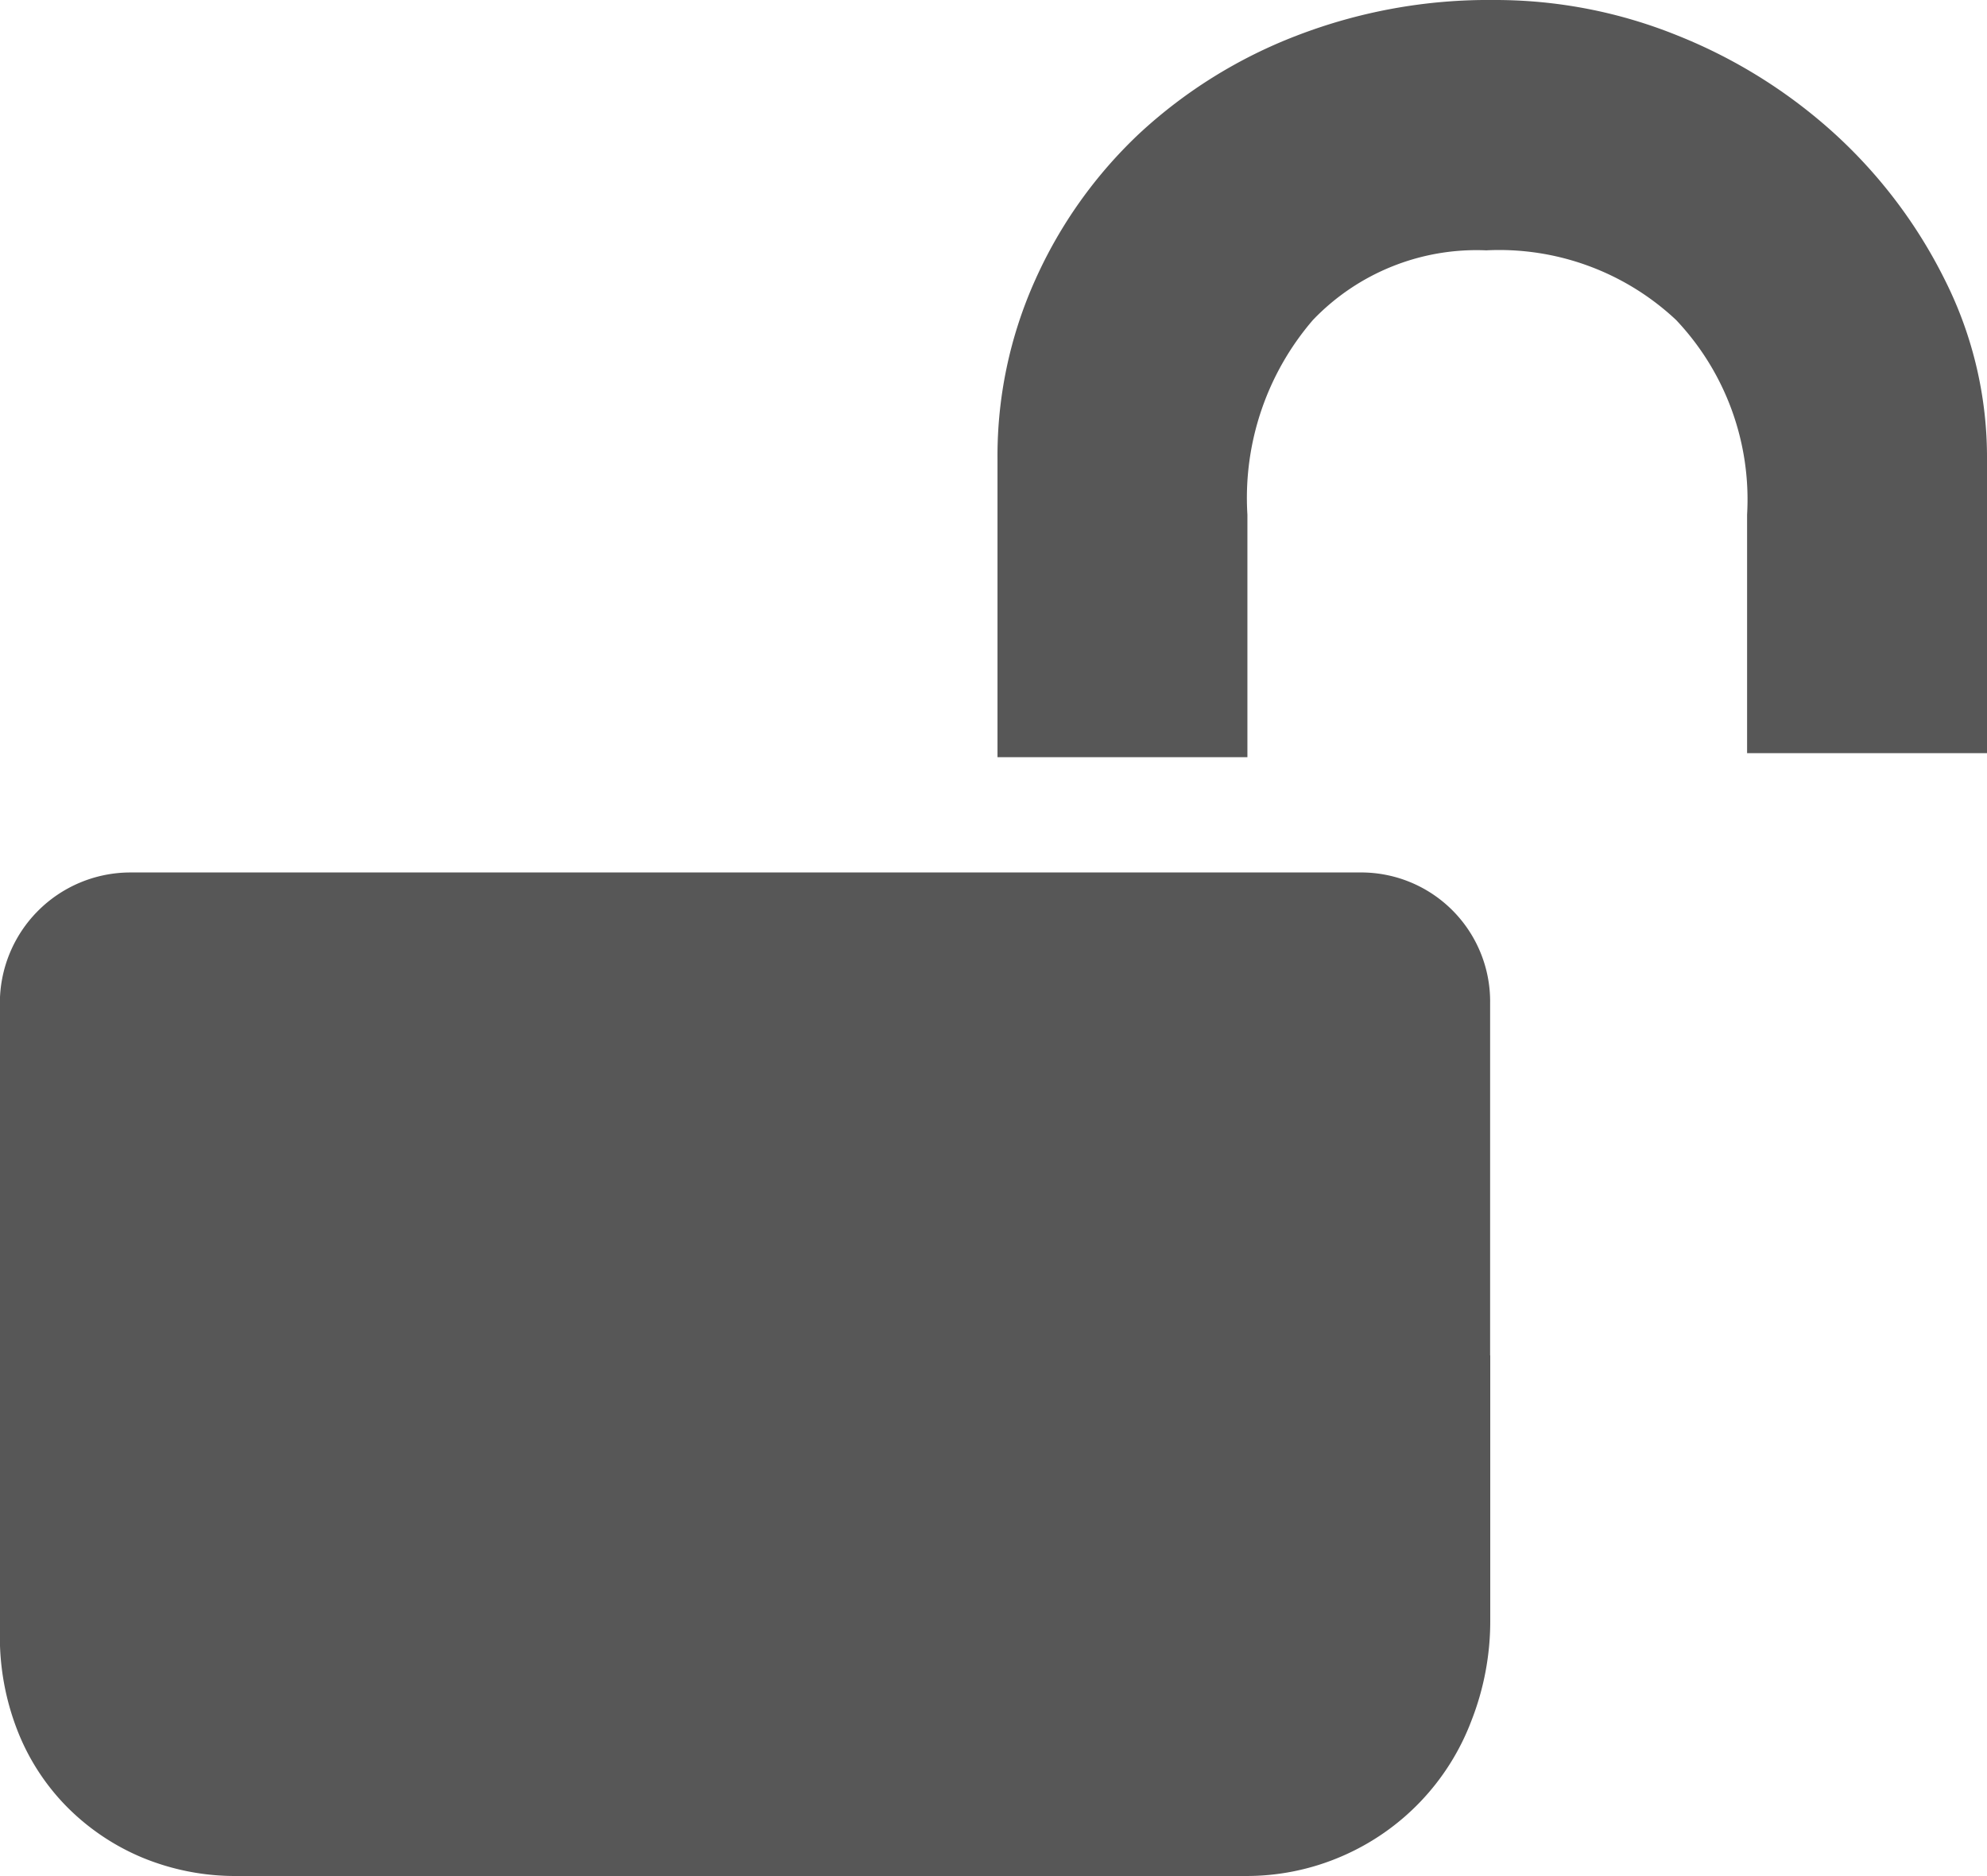 <svg xmlns="http://www.w3.org/2000/svg" width="14.908" height="14.073" viewBox="0 0 14.908 14.073">
  <path id="解锁" d="M14.77,0a3.644,3.644,0,0,1,1.379.268,3.9,3.9,0,0,1,1.178.738,3.729,3.729,0,0,1,.827,1.1,2.959,2.959,0,0,1,.313,1.342V5.65h-1.8V3.861A1.959,1.959,0,0,0,16.134,2.4a1.939,1.939,0,0,0-1.424-.522,1.7,1.7,0,0,0-1.3.522,2.046,2.046,0,0,0-.492,1.461V5.68H11.043V3.444A3.217,3.217,0,0,1,11.326,2.1a3.43,3.43,0,0,1,.783-1.1A3.67,3.67,0,0,1,13.286.268,4,4,0,0,1,14.77,0Zm-.03,10.167V12.15a2.047,2.047,0,0,1-.142.76,1.8,1.8,0,0,1-.969,1.014,1.8,1.8,0,0,1-.738.149H5.348a1.824,1.824,0,0,1-.731-.142,1.741,1.741,0,0,1-.567-.388,1.69,1.69,0,0,1-.365-.574,1.927,1.927,0,0,1-.127-.7V7.529a.98.98,0,0,1,.969-.984h9.228a.968.968,0,0,1,.984.984v2.639Z" transform="translate(-3.559)" fill="#575757"/>
</svg>
